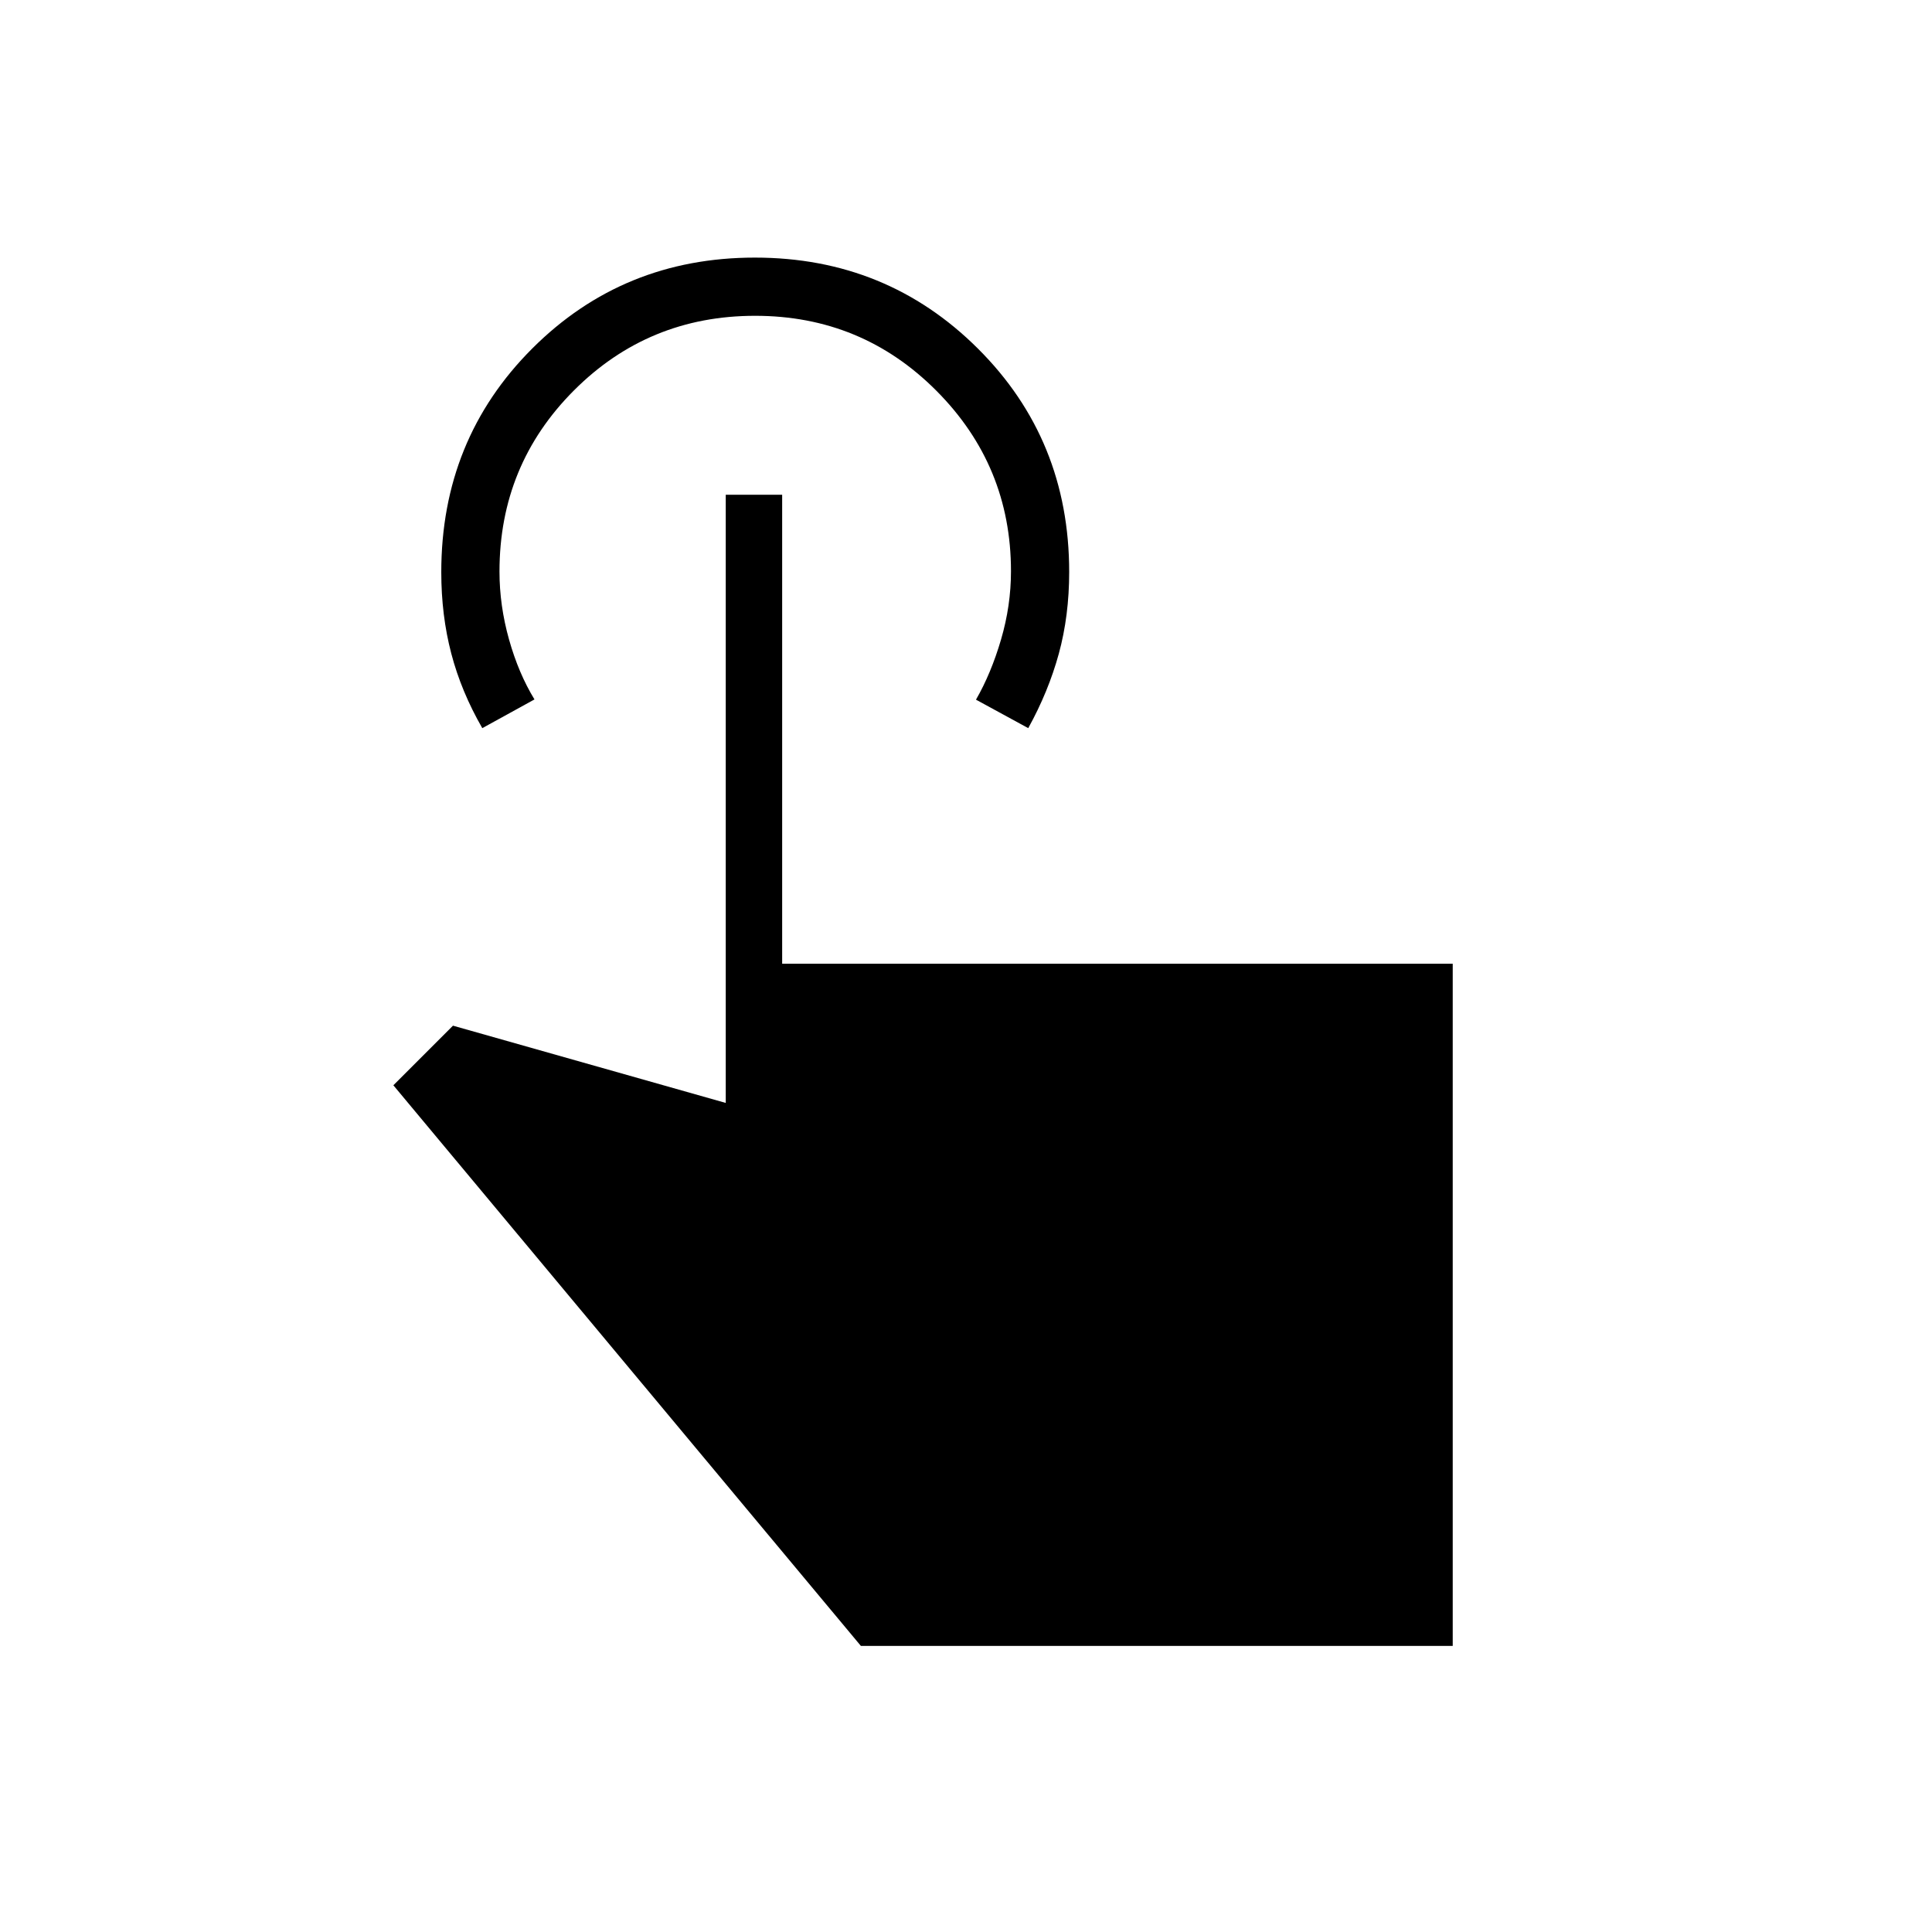 <svg xmlns="http://www.w3.org/2000/svg" height="20" viewBox="0 -960 960 960" width="20"><path d="M721.85-142.15H427.77L195.46-420.73l29.62-29.62 135.54 38.39v-302.19h28.03v233.03h333.2v338.97Zm-482.2-456.04q-10.46-18.16-15.42-37.11-4.96-18.95-4.96-40.4 0-65.93 45.18-111.11Q309.64-832 375.09-832t110.81 45.19q45.37 45.18 45.37 111.01 0 21.76-5.15 40.61-5.16 18.84-15.19 37l-25.97-14.15q7.5-13.01 12.44-29.85 4.95-16.85 4.95-33.99 0-52.47-37.09-89.69-37.08-37.21-90.05-37.21-52.98 0-90 37.06t-37.02 90q0 16.93 4.75 33.8 4.75 16.87 12.64 29.76l-25.93 14.27Z"/></svg>